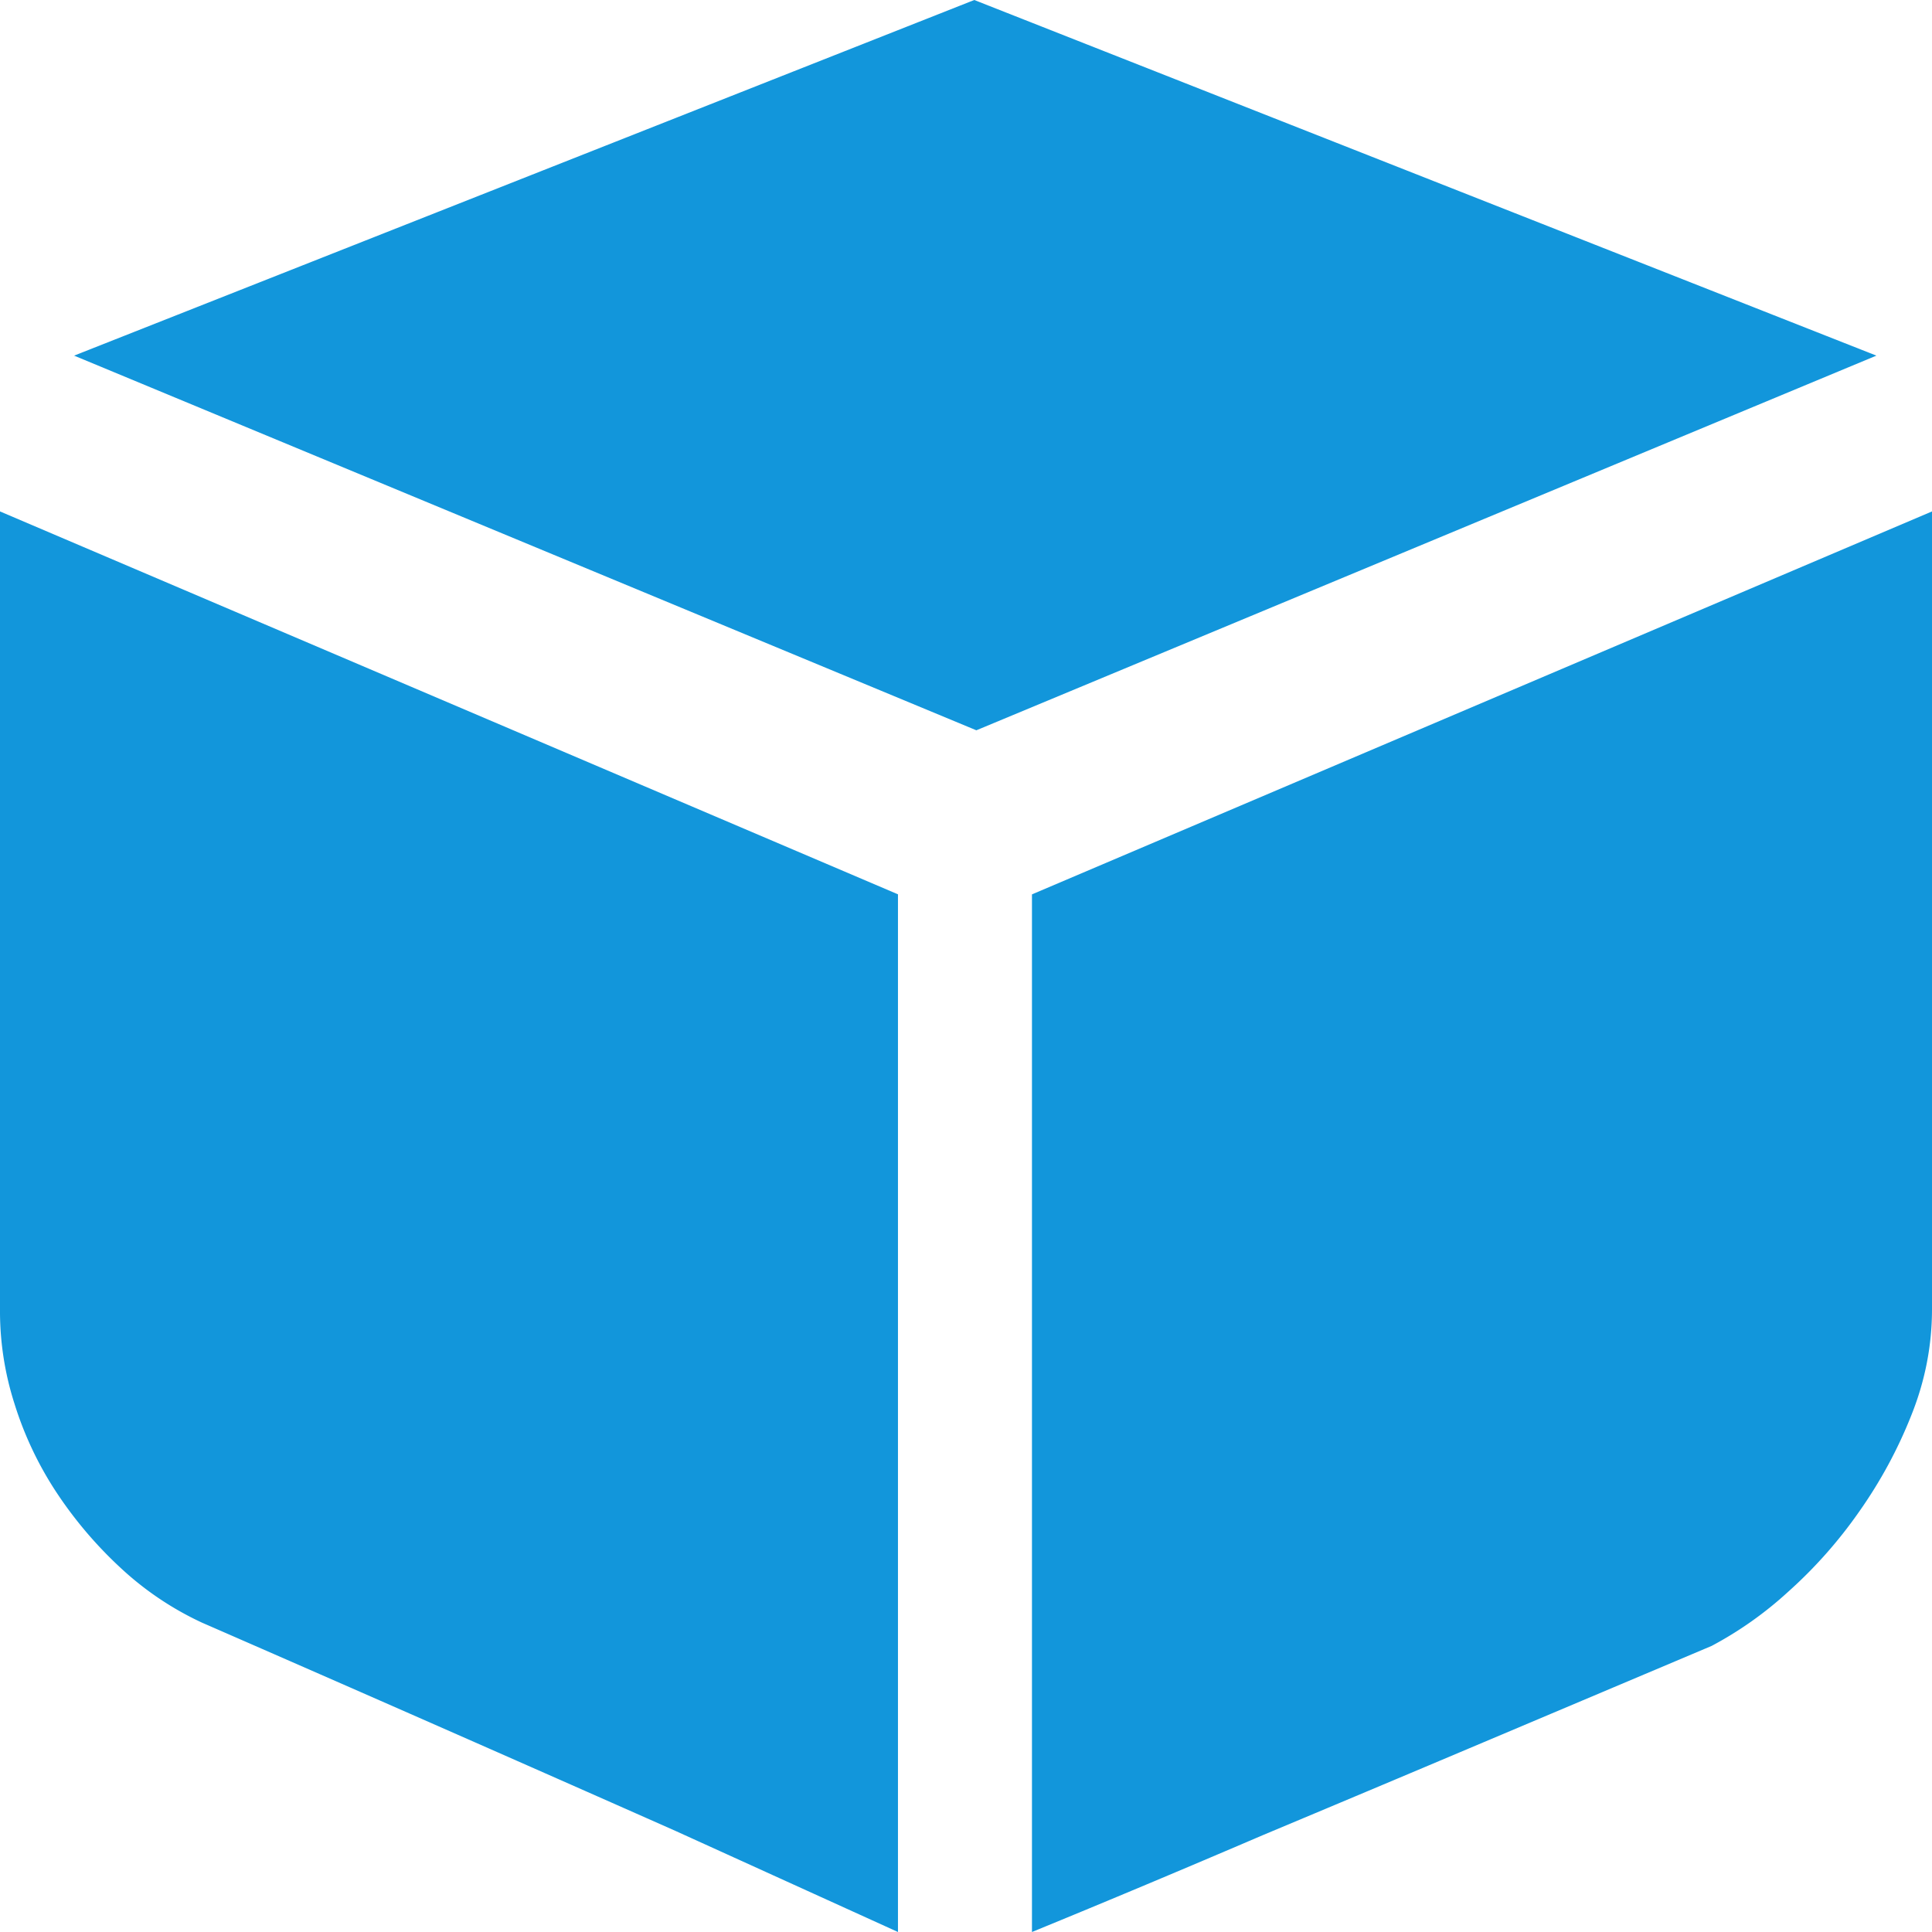 <svg t="1724240846649" class="icon" viewBox="0 0 1024 1024" version="1.1" xmlns="http://www.w3.org/2000/svg" p-id="8561" width="128" height="128"><path d="M994.523 188.489L517.486 387.072 39.278 188.489 516.389 0l478.135 188.489z m-518.583 285.55V1024l-117.833-53.541a48114.761 48114.761 0 0 0-251.099-110.446 165.595 165.595 0 0 1-43.666-29.55 217.966 217.966 0 0 1-33.865-40.155 185.344 185.344 0 0 1-21.797-46.299A160.695 160.695 0 0 1 0 696.027v-424.96l476.014 202.971zM1024 271.067v422.766c0 19.31-3.657 38.107-10.971 56.32-7.241 18.286-16.53 35.328-27.794 51.273a244.151 244.151 0 0 1-37.669 42.423 195.877 195.877 0 0 1-40.375 28.526l-121.198 51.2c-42.203 17.847-81.189 34.231-116.809 49.152-41.472 17.774-82.213 34.889-122.222 51.273V474.039L1024 271.067z" fill="#1296db" p-id="8562"></path></svg>